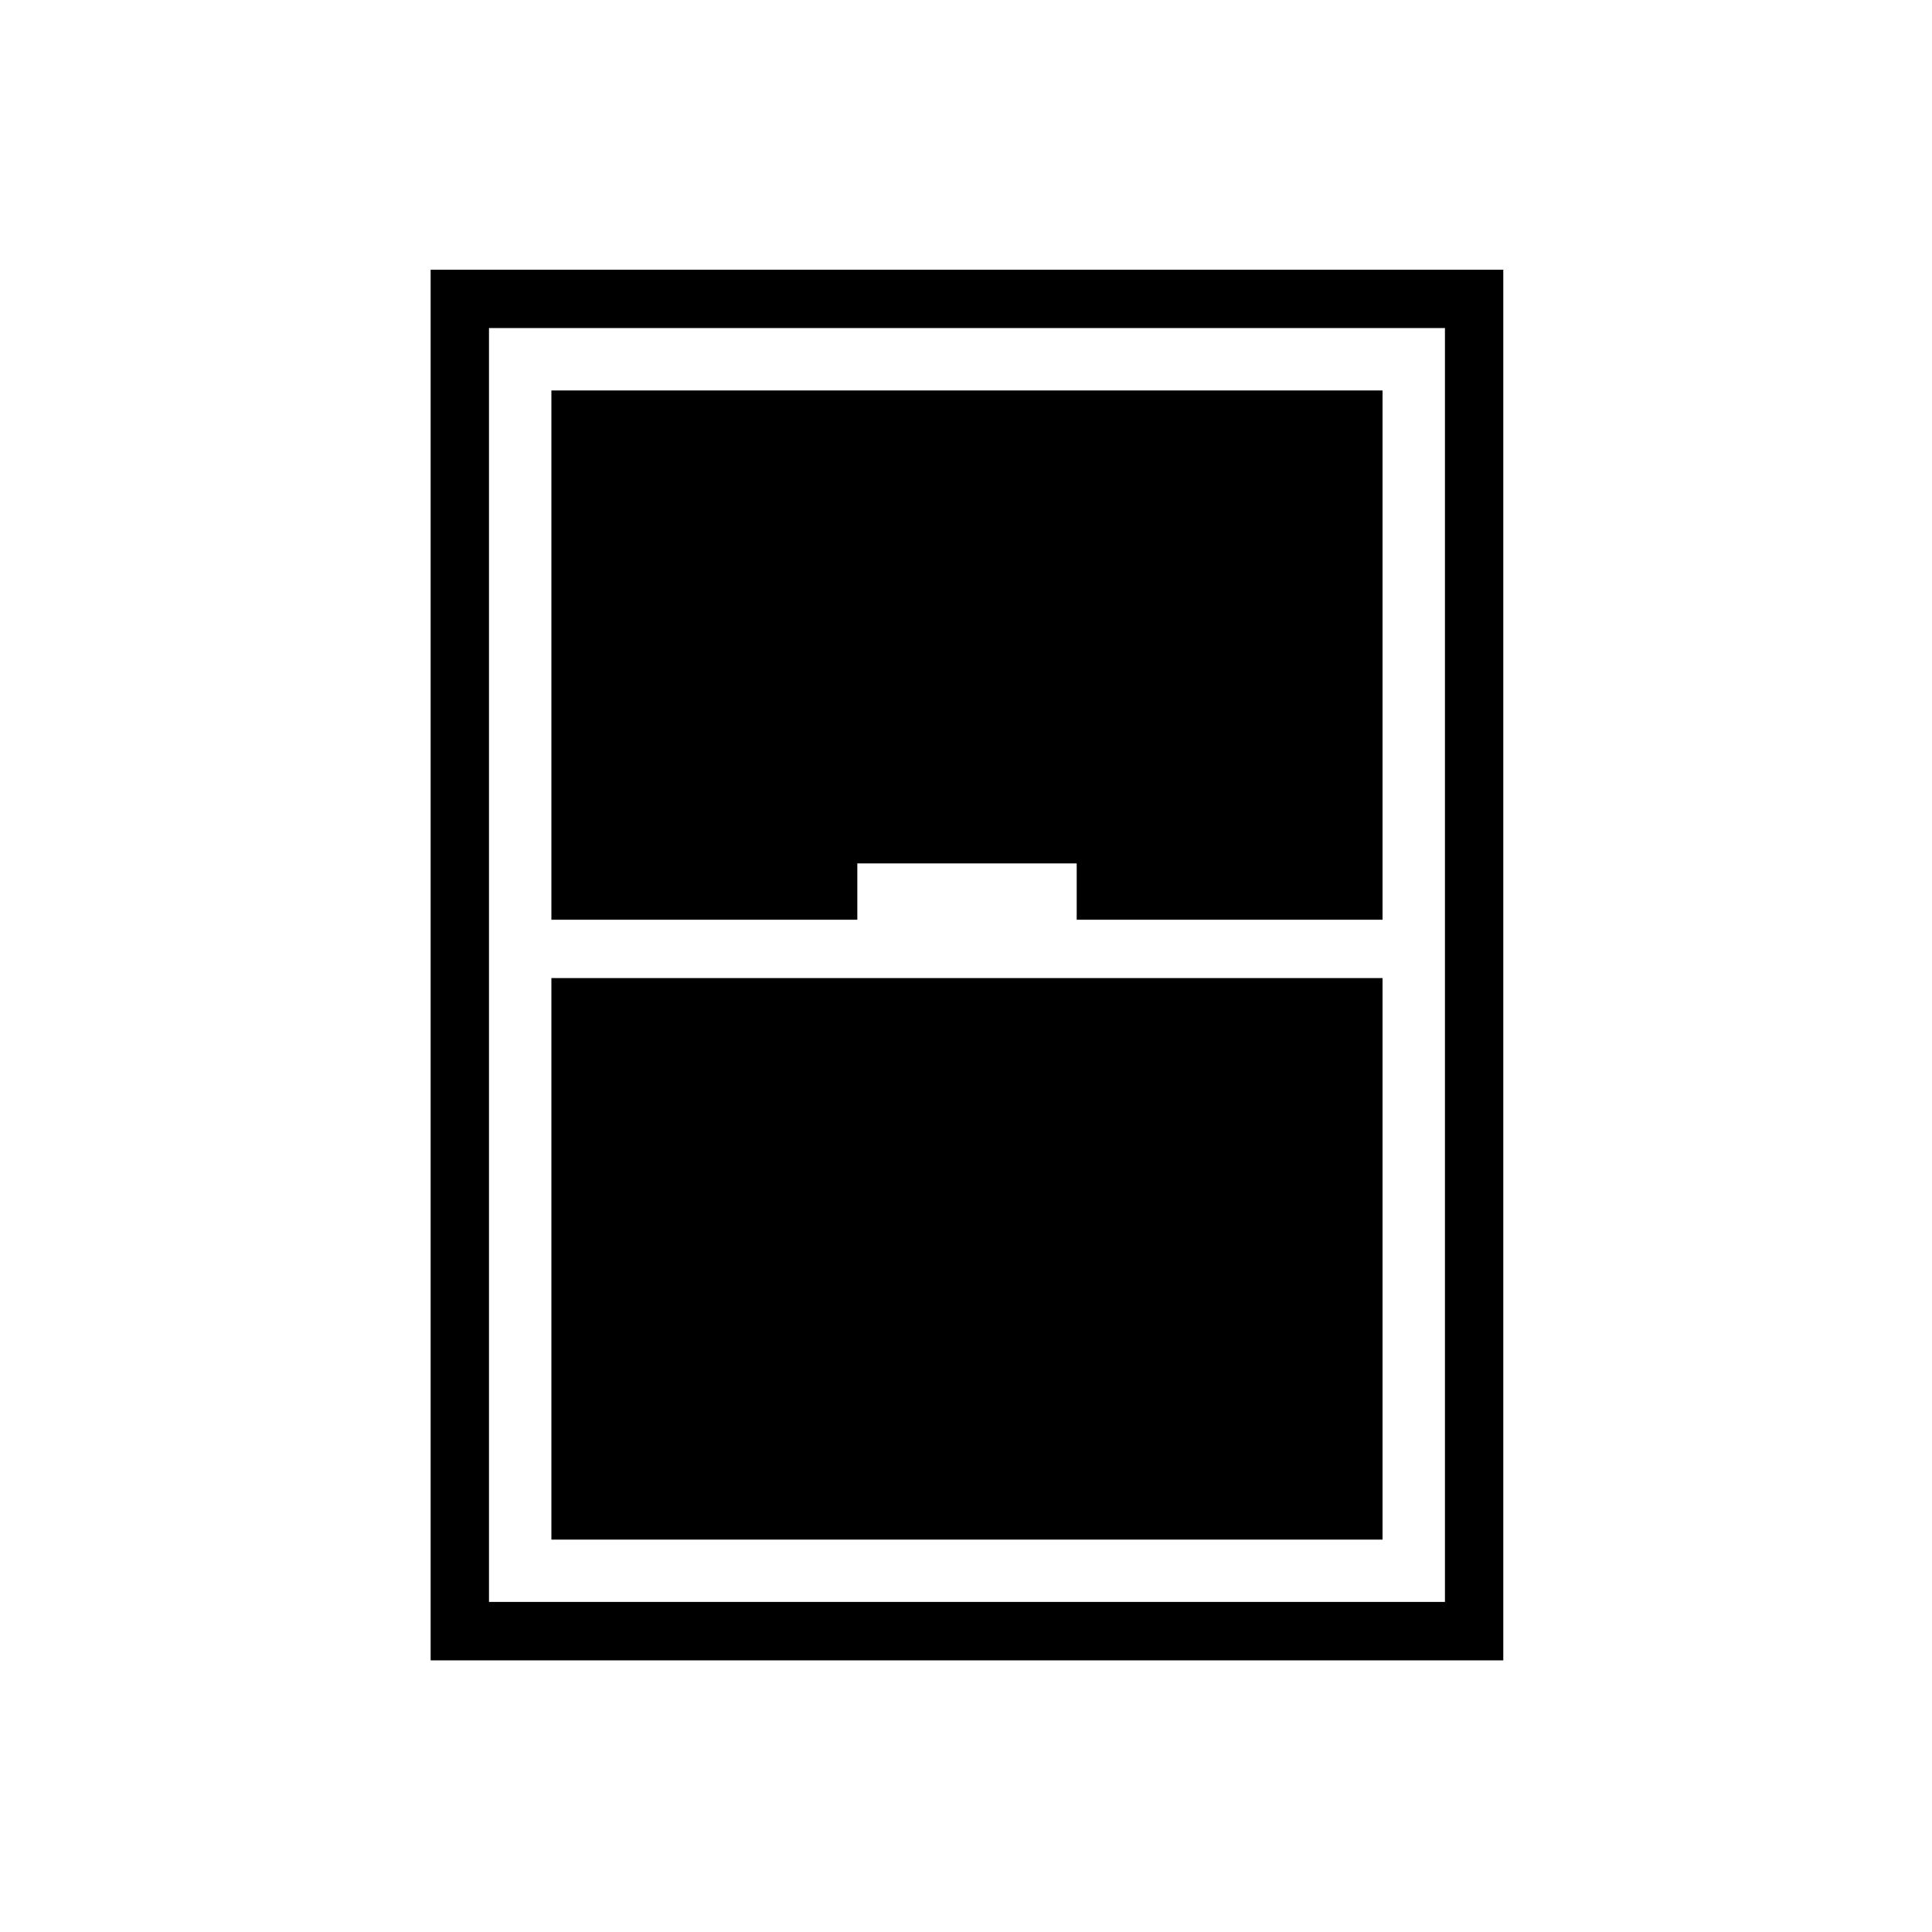 <svg xmlns="http://www.w3.org/2000/svg" height="20" width="20"><path d="M4.458 17.188V2.792h11.104v14.396Zm1.25-7.667h3.167v-.583h2.271v.583h3.166V4.042H5.708Zm0 .604v5.813h8.604v-5.813Zm-.646-6.729v13.187h9.896V3.396Z"/></svg>
